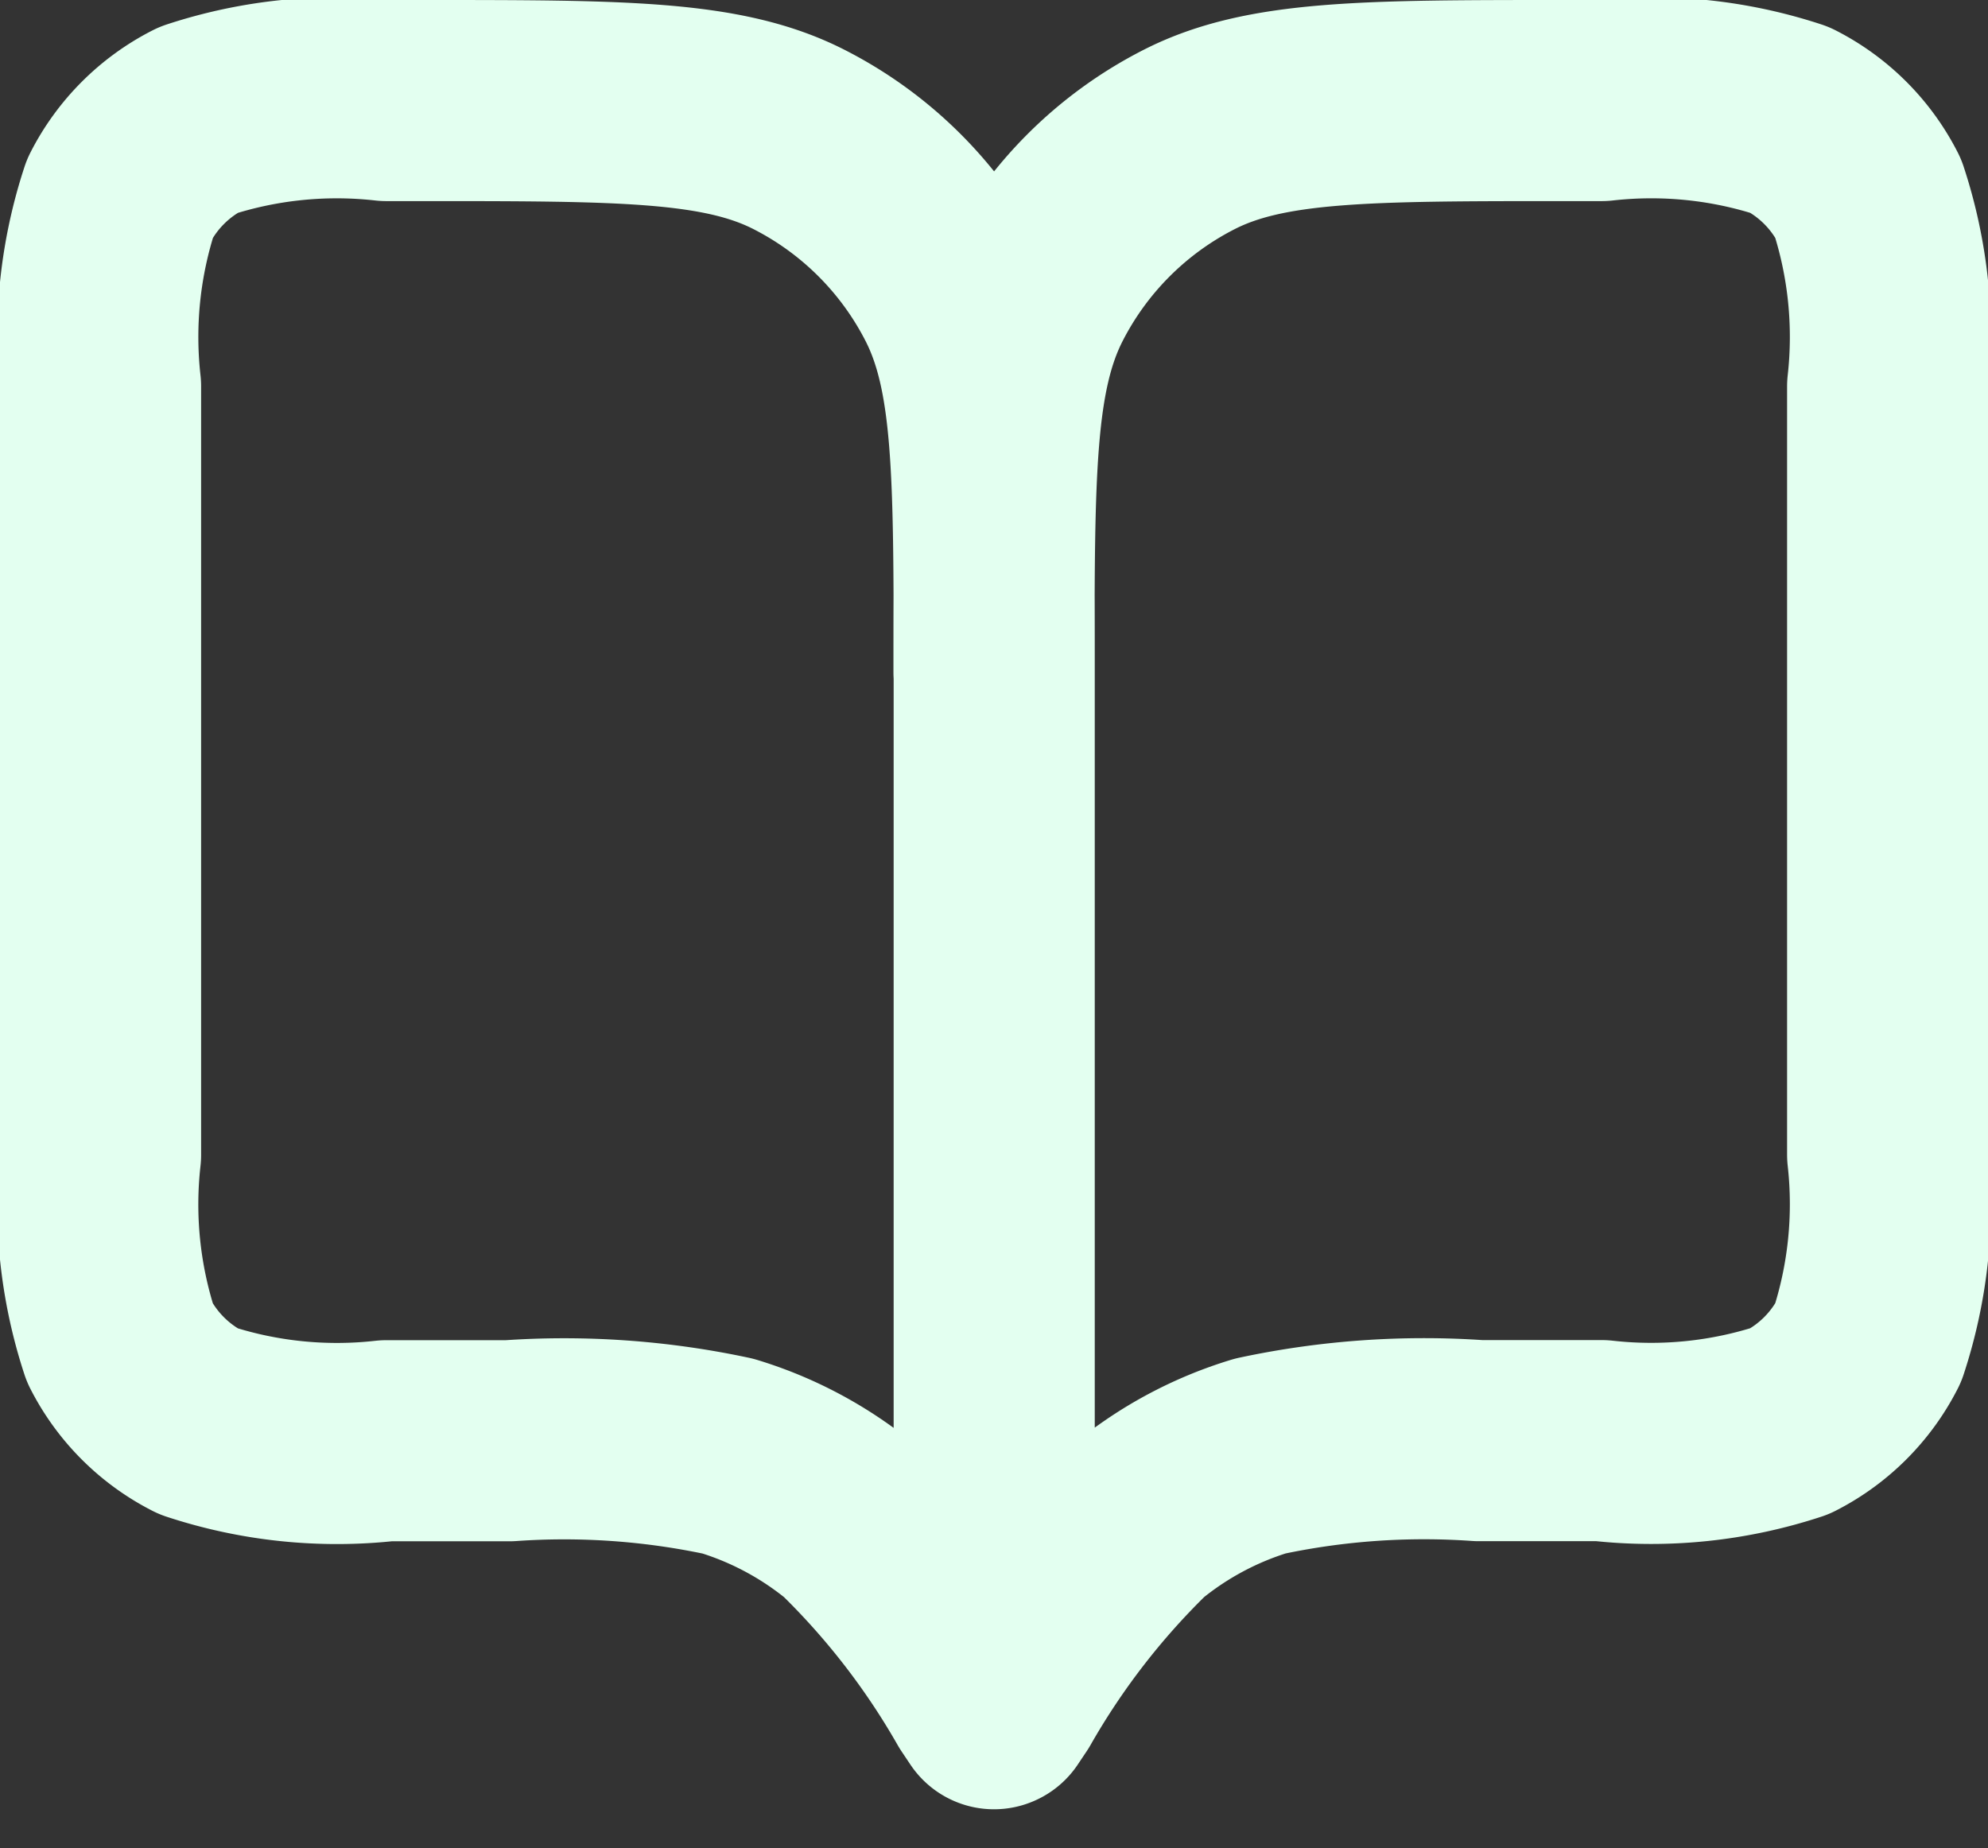 <svg xmlns="http://www.w3.org/2000/svg" width="19.77" height="18.38" viewBox="0 0 19.77 18.38">
  <rect x="0" y="0" width="19.77" height="18.38" fill="#333333" stroke="none"/>
  <path id="Path_3974" data-name="Path 3974" d="M10.885,18.993l-.089-.133a7.79,7.79,0,0,0-1.333-1.724,3.554,3.554,0,0,0-1.224-.655,7.789,7.789,0,0,0-2.174-.153H4.843a4.414,4.414,0,0,1-1.873-.194,1.777,1.777,0,0,1-.777-.777A4.415,4.415,0,0,1,2,13.484V5.843A4.415,4.415,0,0,1,2.194,3.97a1.777,1.777,0,0,1,.777-.777A4.415,4.415,0,0,1,4.843,3H5.2c1.99,0,2.986,0,3.746.387A3.554,3.554,0,0,1,10.5,4.94c.387.76.387,1.755.387,3.746m0,10.306V8.686m0,10.306.089-.133a7.79,7.79,0,0,1,1.333-1.724,3.553,3.553,0,0,1,1.224-.655,7.789,7.789,0,0,1,2.174-.153h1.221a4.414,4.414,0,0,0,1.873-.194,1.777,1.777,0,0,0,.777-.777,4.414,4.414,0,0,0,.194-1.873V5.843a4.414,4.414,0,0,0-.194-1.873,1.777,1.777,0,0,0-.777-.777A4.415,4.415,0,0,0,16.927,3h-.355c-1.99,0-2.986,0-3.746.387A3.554,3.554,0,0,0,11.272,4.94c-.387.76-.387,1.755-.387,3.746" transform="translate(-1 -2)" fill="none" stroke="#e3fff0" stroke-linecap="round" stroke-linejoin="round" stroke-width="2"/>
</svg>
